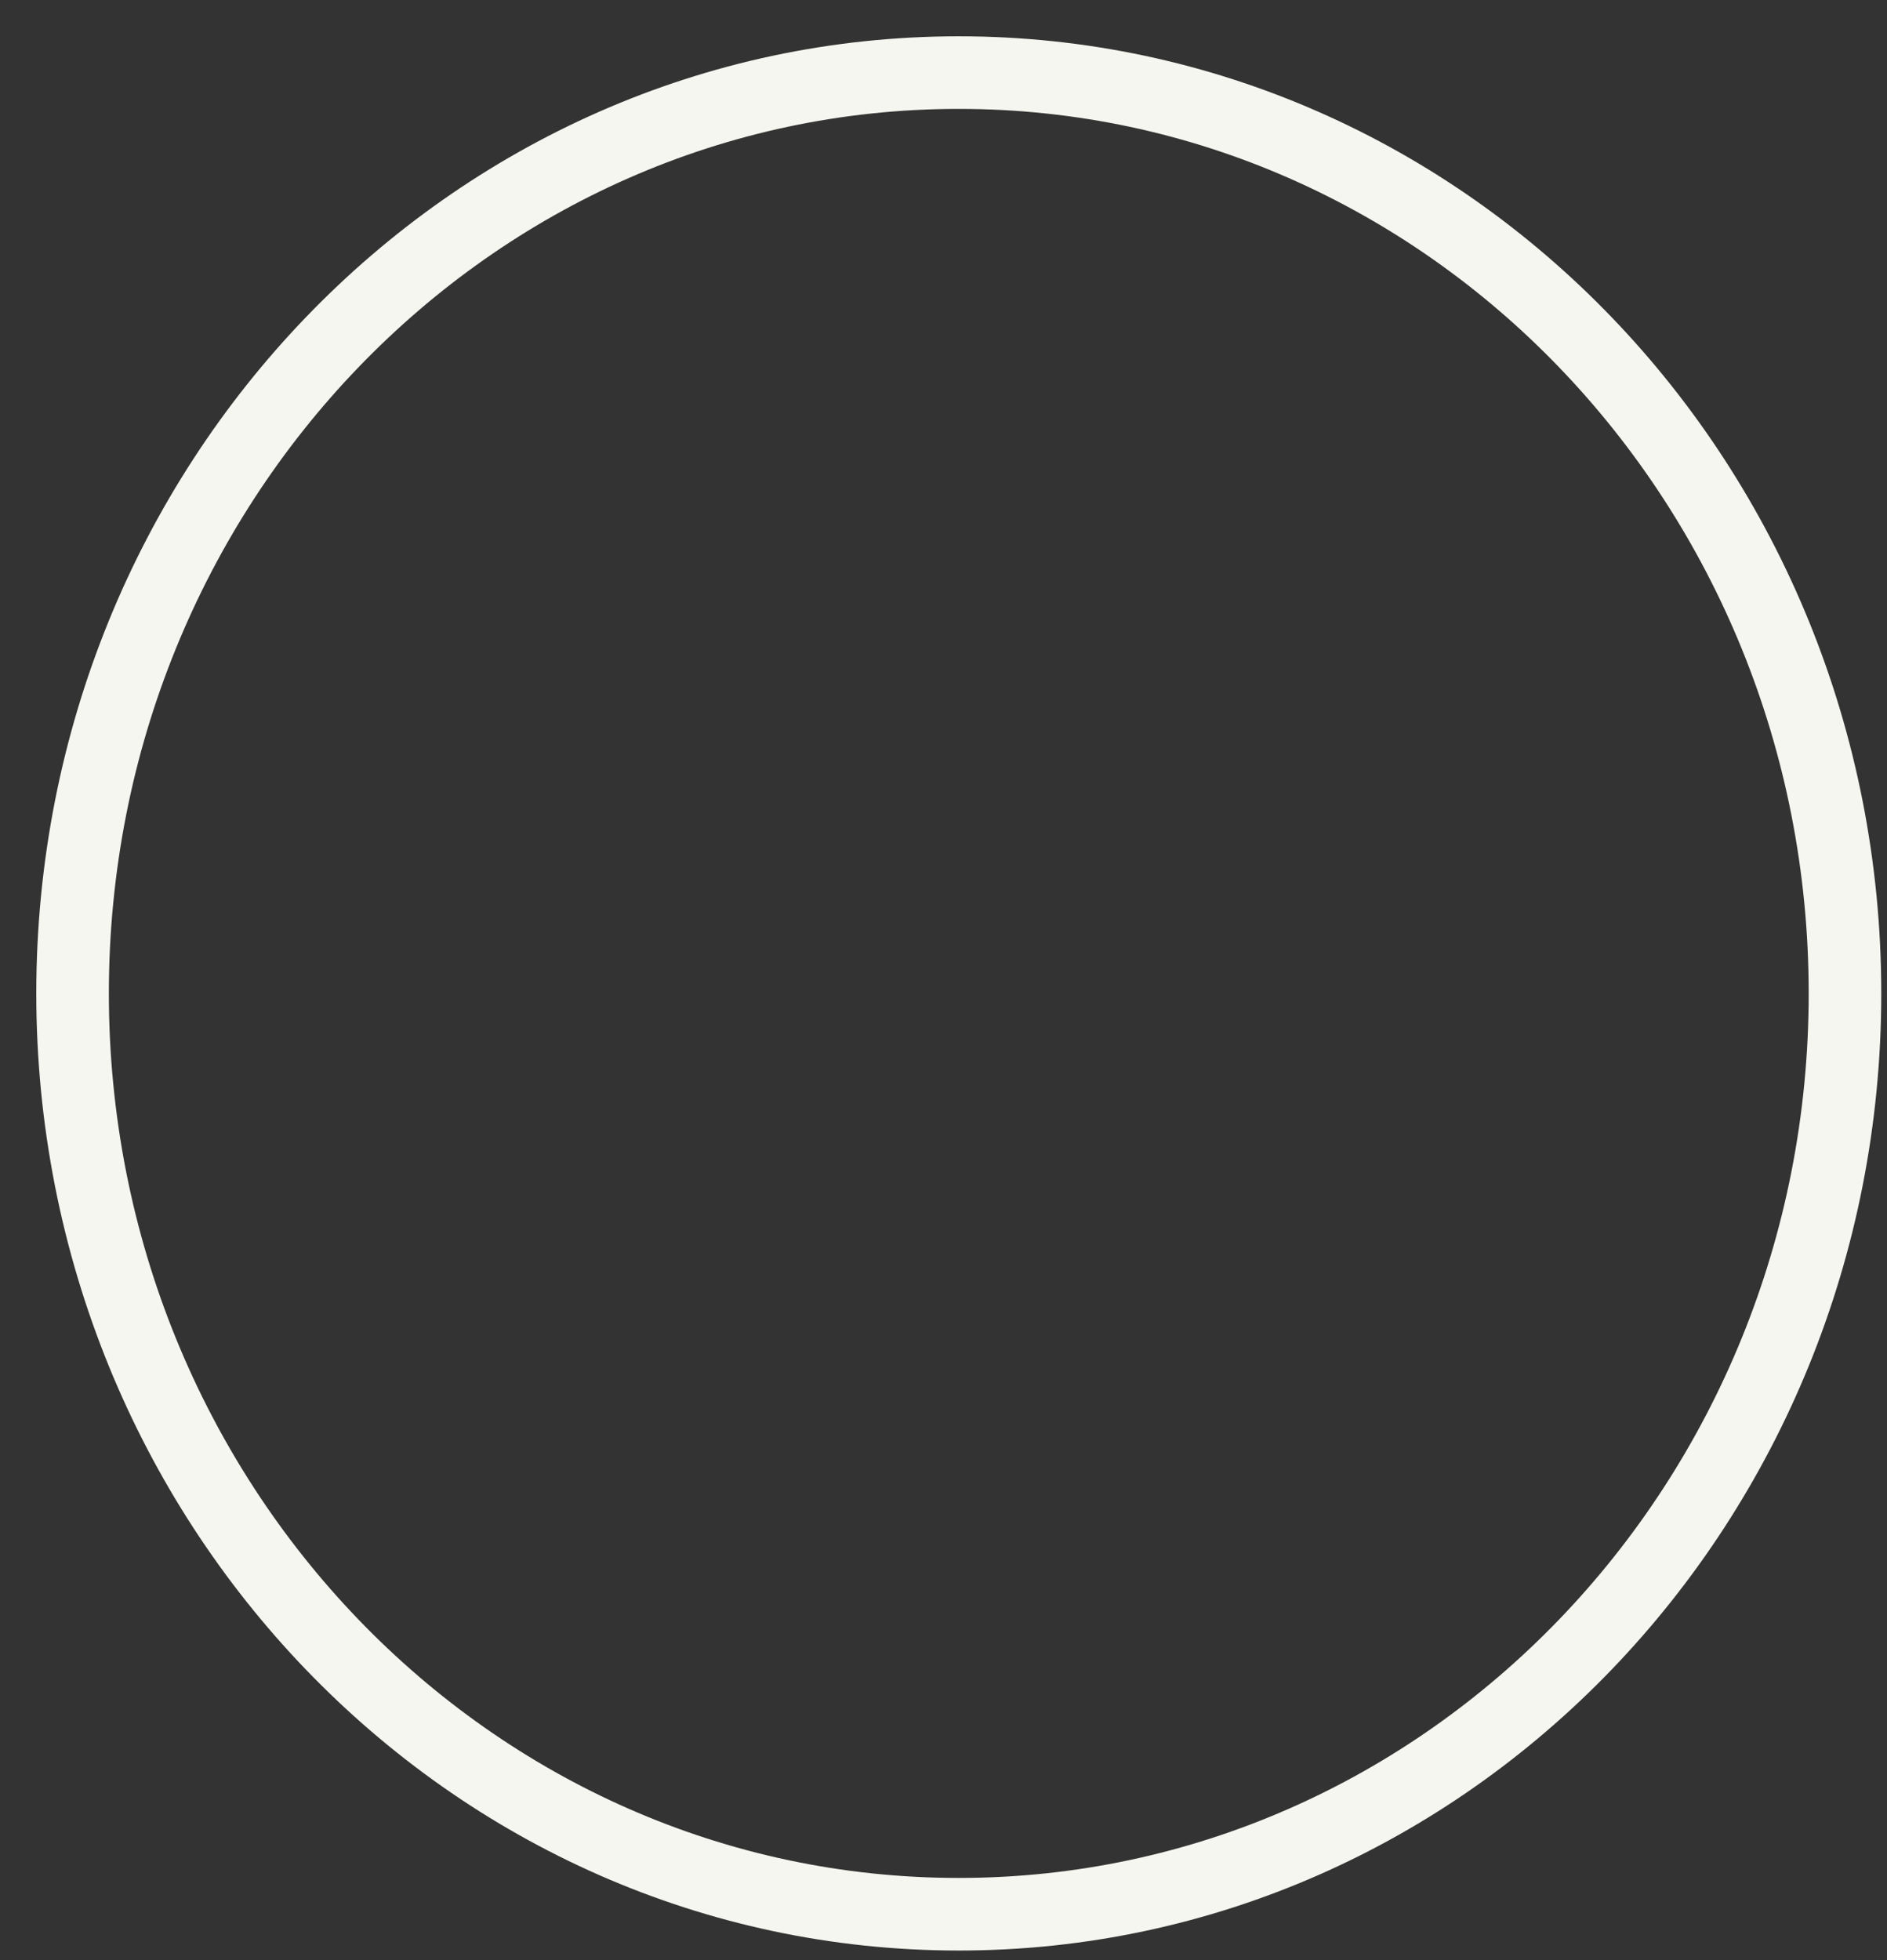 <svg width="26" height="27" viewBox="0 0 26 27" fill="none" xmlns="http://www.w3.org/2000/svg">
<rect x="0" y="0" width="26" height="27" fill="#333333" stroke="none"/>
<path d="M13.21 26.368C19.954 26.368 25.421 20.689 25.421 13.684C25.421 6.679 19.954 1 13.21 1C6.467 1 1 6.679 1 13.684C1 20.689 6.467 26.368 13.21 26.368Z" stroke="#F5F6EF"/>
</svg>
